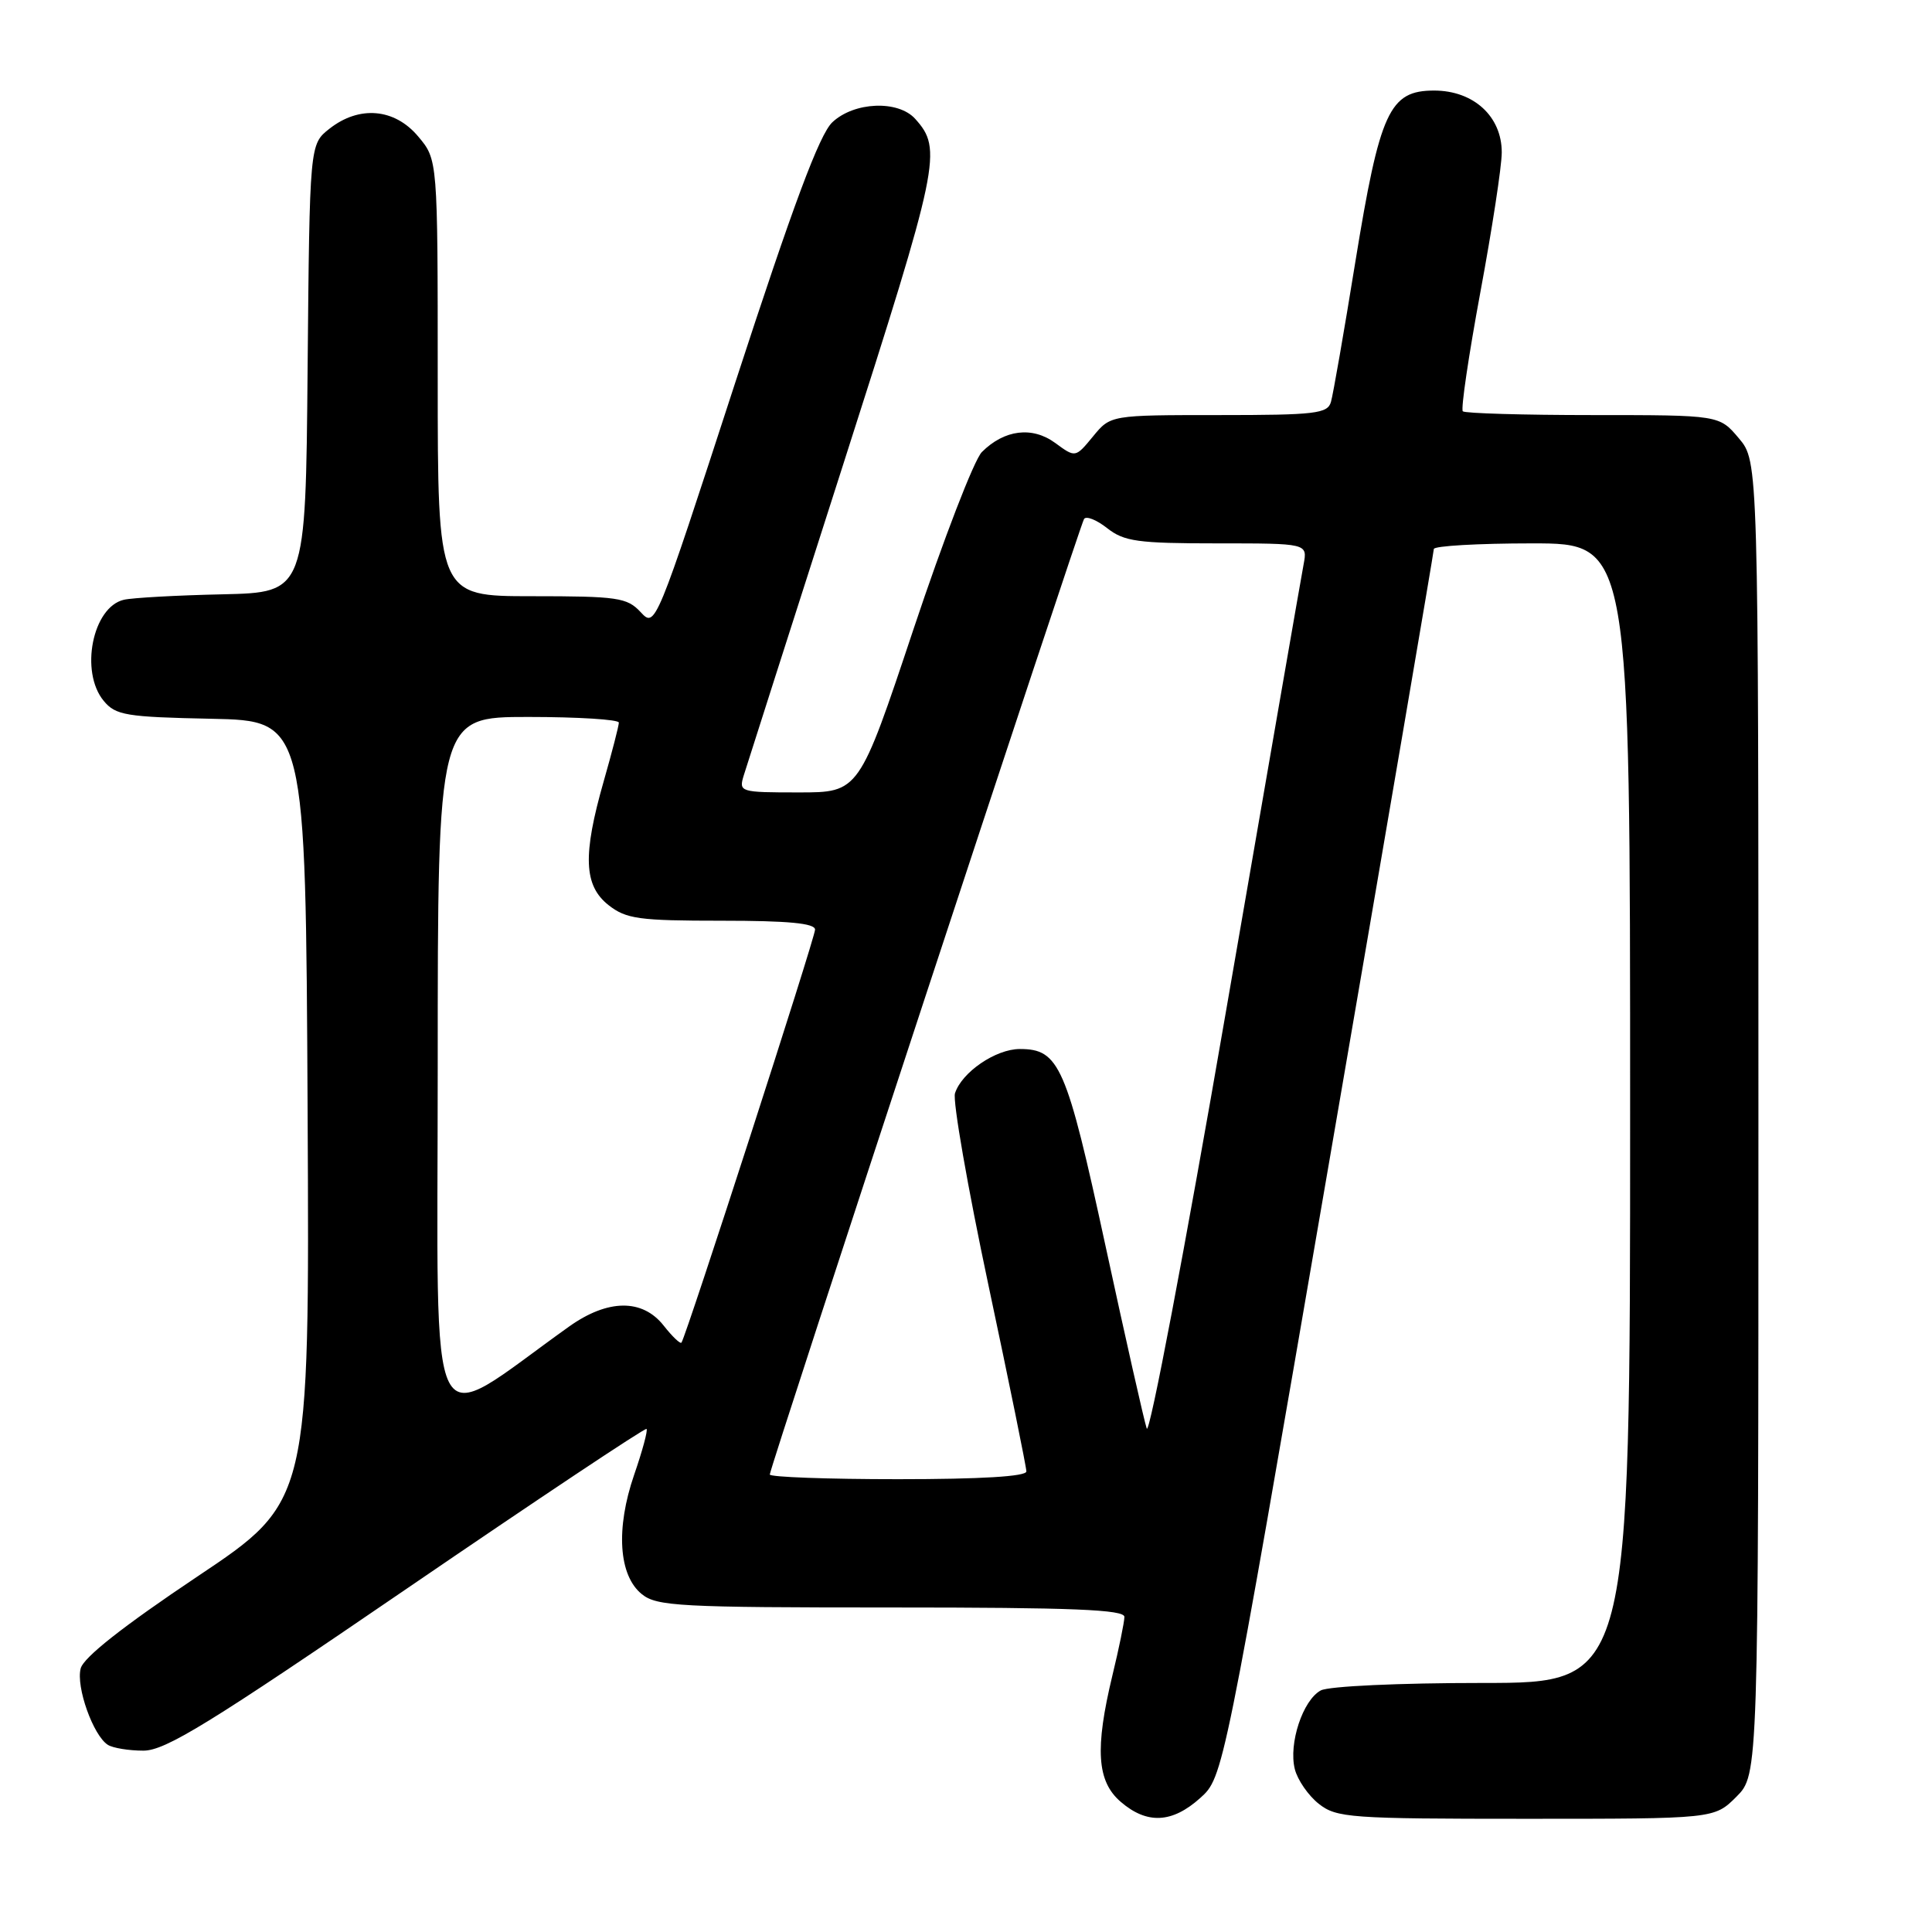 <?xml version="1.0" encoding="UTF-8" standalone="no"?>
<!DOCTYPE svg PUBLIC "-//W3C//DTD SVG 1.1//EN" "http://www.w3.org/Graphics/SVG/1.1/DTD/svg11.dtd" >
<svg xmlns="http://www.w3.org/2000/svg" xmlns:xlink="http://www.w3.org/1999/xlink" version="1.1" viewBox="0 0 256 256">
 <g >
 <path fill="currentColor"
d=" M 159.03 238.25 C 162.09 235.50 162.09 235.50 176.03 154.50 C 183.70 109.95 189.98 73.16 189.99 72.75 C 189.99 72.34 195.85 72.00 203.00 72.00 C 216.00 72.00 216.00 72.00 216.00 147.50 C 216.00 223.00 216.00 223.00 196.43 223.00 C 185.40 223.00 176.06 223.43 175.01 223.99 C 172.63 225.27 170.72 231.04 171.57 234.42 C 171.93 235.85 173.36 237.92 174.75 239.02 C 177.11 240.87 178.85 241.00 202.21 241.00 C 227.15 241.00 227.15 241.00 230.08 238.08 C 233.00 235.15 233.00 235.15 233.00 148.15 C 233.00 61.15 233.00 61.15 230.41 58.08 C 227.82 55.00 227.82 55.00 211.08 55.00 C 201.87 55.00 194.11 54.77 193.83 54.50 C 193.55 54.22 194.60 47.13 196.15 38.75 C 197.71 30.36 198.99 22.02 198.99 20.20 C 199.00 15.43 195.26 12.00 190.03 12.00 C 184.10 12.00 182.84 14.74 179.58 34.76 C 178.09 43.97 176.64 52.29 176.36 53.25 C 175.92 54.81 174.32 55.00 161.51 55.00 C 147.15 55.00 147.15 55.00 144.83 57.83 C 142.50 60.66 142.50 60.66 139.83 58.70 C 136.78 56.46 133.08 56.92 130.10 59.90 C 129.08 60.92 125.01 71.48 121.04 83.38 C 113.83 105.00 113.83 105.00 105.85 105.00 C 98.03 105.00 97.88 104.95 98.55 102.75 C 98.93 101.51 104.85 83.01 111.70 61.63 C 124.53 21.59 124.90 19.79 121.27 15.75 C 119.01 13.24 113.18 13.48 110.29 16.20 C 108.58 17.81 105.12 27.09 97.39 50.80 C 86.84 83.21 86.84 83.21 84.88 81.10 C 83.09 79.18 81.84 79.00 70.46 79.00 C 58.00 79.00 58.00 79.00 58.00 50.08 C 58.00 21.15 58.00 21.15 55.41 18.08 C 52.28 14.35 47.60 13.95 43.65 17.06 C 41.03 19.12 41.03 19.12 40.76 48.81 C 40.50 78.50 40.50 78.50 29.50 78.75 C 23.45 78.88 17.56 79.21 16.42 79.47 C 12.26 80.43 10.55 89.03 13.75 92.88 C 15.33 94.78 16.70 95.01 28.00 95.24 C 40.50 95.50 40.50 95.50 40.76 147.23 C 41.02 198.96 41.02 198.96 26.15 208.90 C 16.32 215.48 11.07 219.61 10.69 221.08 C 10.05 223.52 12.35 229.97 14.29 231.20 C 14.95 231.62 17.07 231.97 19.00 231.97 C 21.92 231.97 27.72 228.40 53.92 210.49 C 71.20 198.68 85.49 189.16 85.67 189.34 C 85.86 189.52 85.12 192.26 84.03 195.41 C 81.57 202.56 81.97 208.75 85.04 211.23 C 87.02 212.84 90.06 213.00 118.11 213.00 C 142.16 213.00 149.00 213.28 148.99 214.25 C 148.98 214.94 148.27 218.43 147.40 222.00 C 145.06 231.72 145.34 236.04 148.50 238.75 C 151.98 241.75 155.31 241.59 159.03 238.25 Z  M 102.00 195.38 C 102.00 194.51 143.04 69.75 143.64 68.77 C 143.92 68.33 145.29 68.87 146.70 69.98 C 148.95 71.75 150.75 72.00 161.26 72.00 C 173.25 72.00 173.25 72.00 172.74 74.75 C 172.45 76.26 167.80 103.06 162.40 134.29 C 157.00 165.53 152.30 190.28 151.95 189.29 C 151.61 188.31 149.15 177.40 146.48 165.06 C 141.31 141.18 140.36 139.00 135.13 139.00 C 131.94 139.00 127.43 142.08 126.54 144.87 C 126.22 145.87 128.22 157.32 130.98 170.32 C 133.74 183.31 136.00 194.41 136.00 194.97 C 136.00 195.64 129.96 196.00 119.00 196.00 C 109.65 196.00 102.00 195.72 102.00 195.38 Z  M 58.00 141.55 C 58.00 95.00 58.00 95.00 70.00 95.00 C 76.60 95.00 82.00 95.34 82.00 95.75 C 82.00 96.17 81.10 99.65 80.00 103.50 C 77.19 113.32 77.35 117.34 80.63 119.93 C 82.98 121.77 84.64 122.00 95.63 122.00 C 104.49 122.00 108.00 122.34 108.00 123.18 C 108.00 124.25 90.96 176.94 90.30 177.90 C 90.15 178.12 89.09 177.11 87.94 175.65 C 85.12 172.07 80.54 172.12 75.40 175.78 C 56.17 189.49 58.00 193.09 58.00 141.55 Z "/>
</g>
</svg>